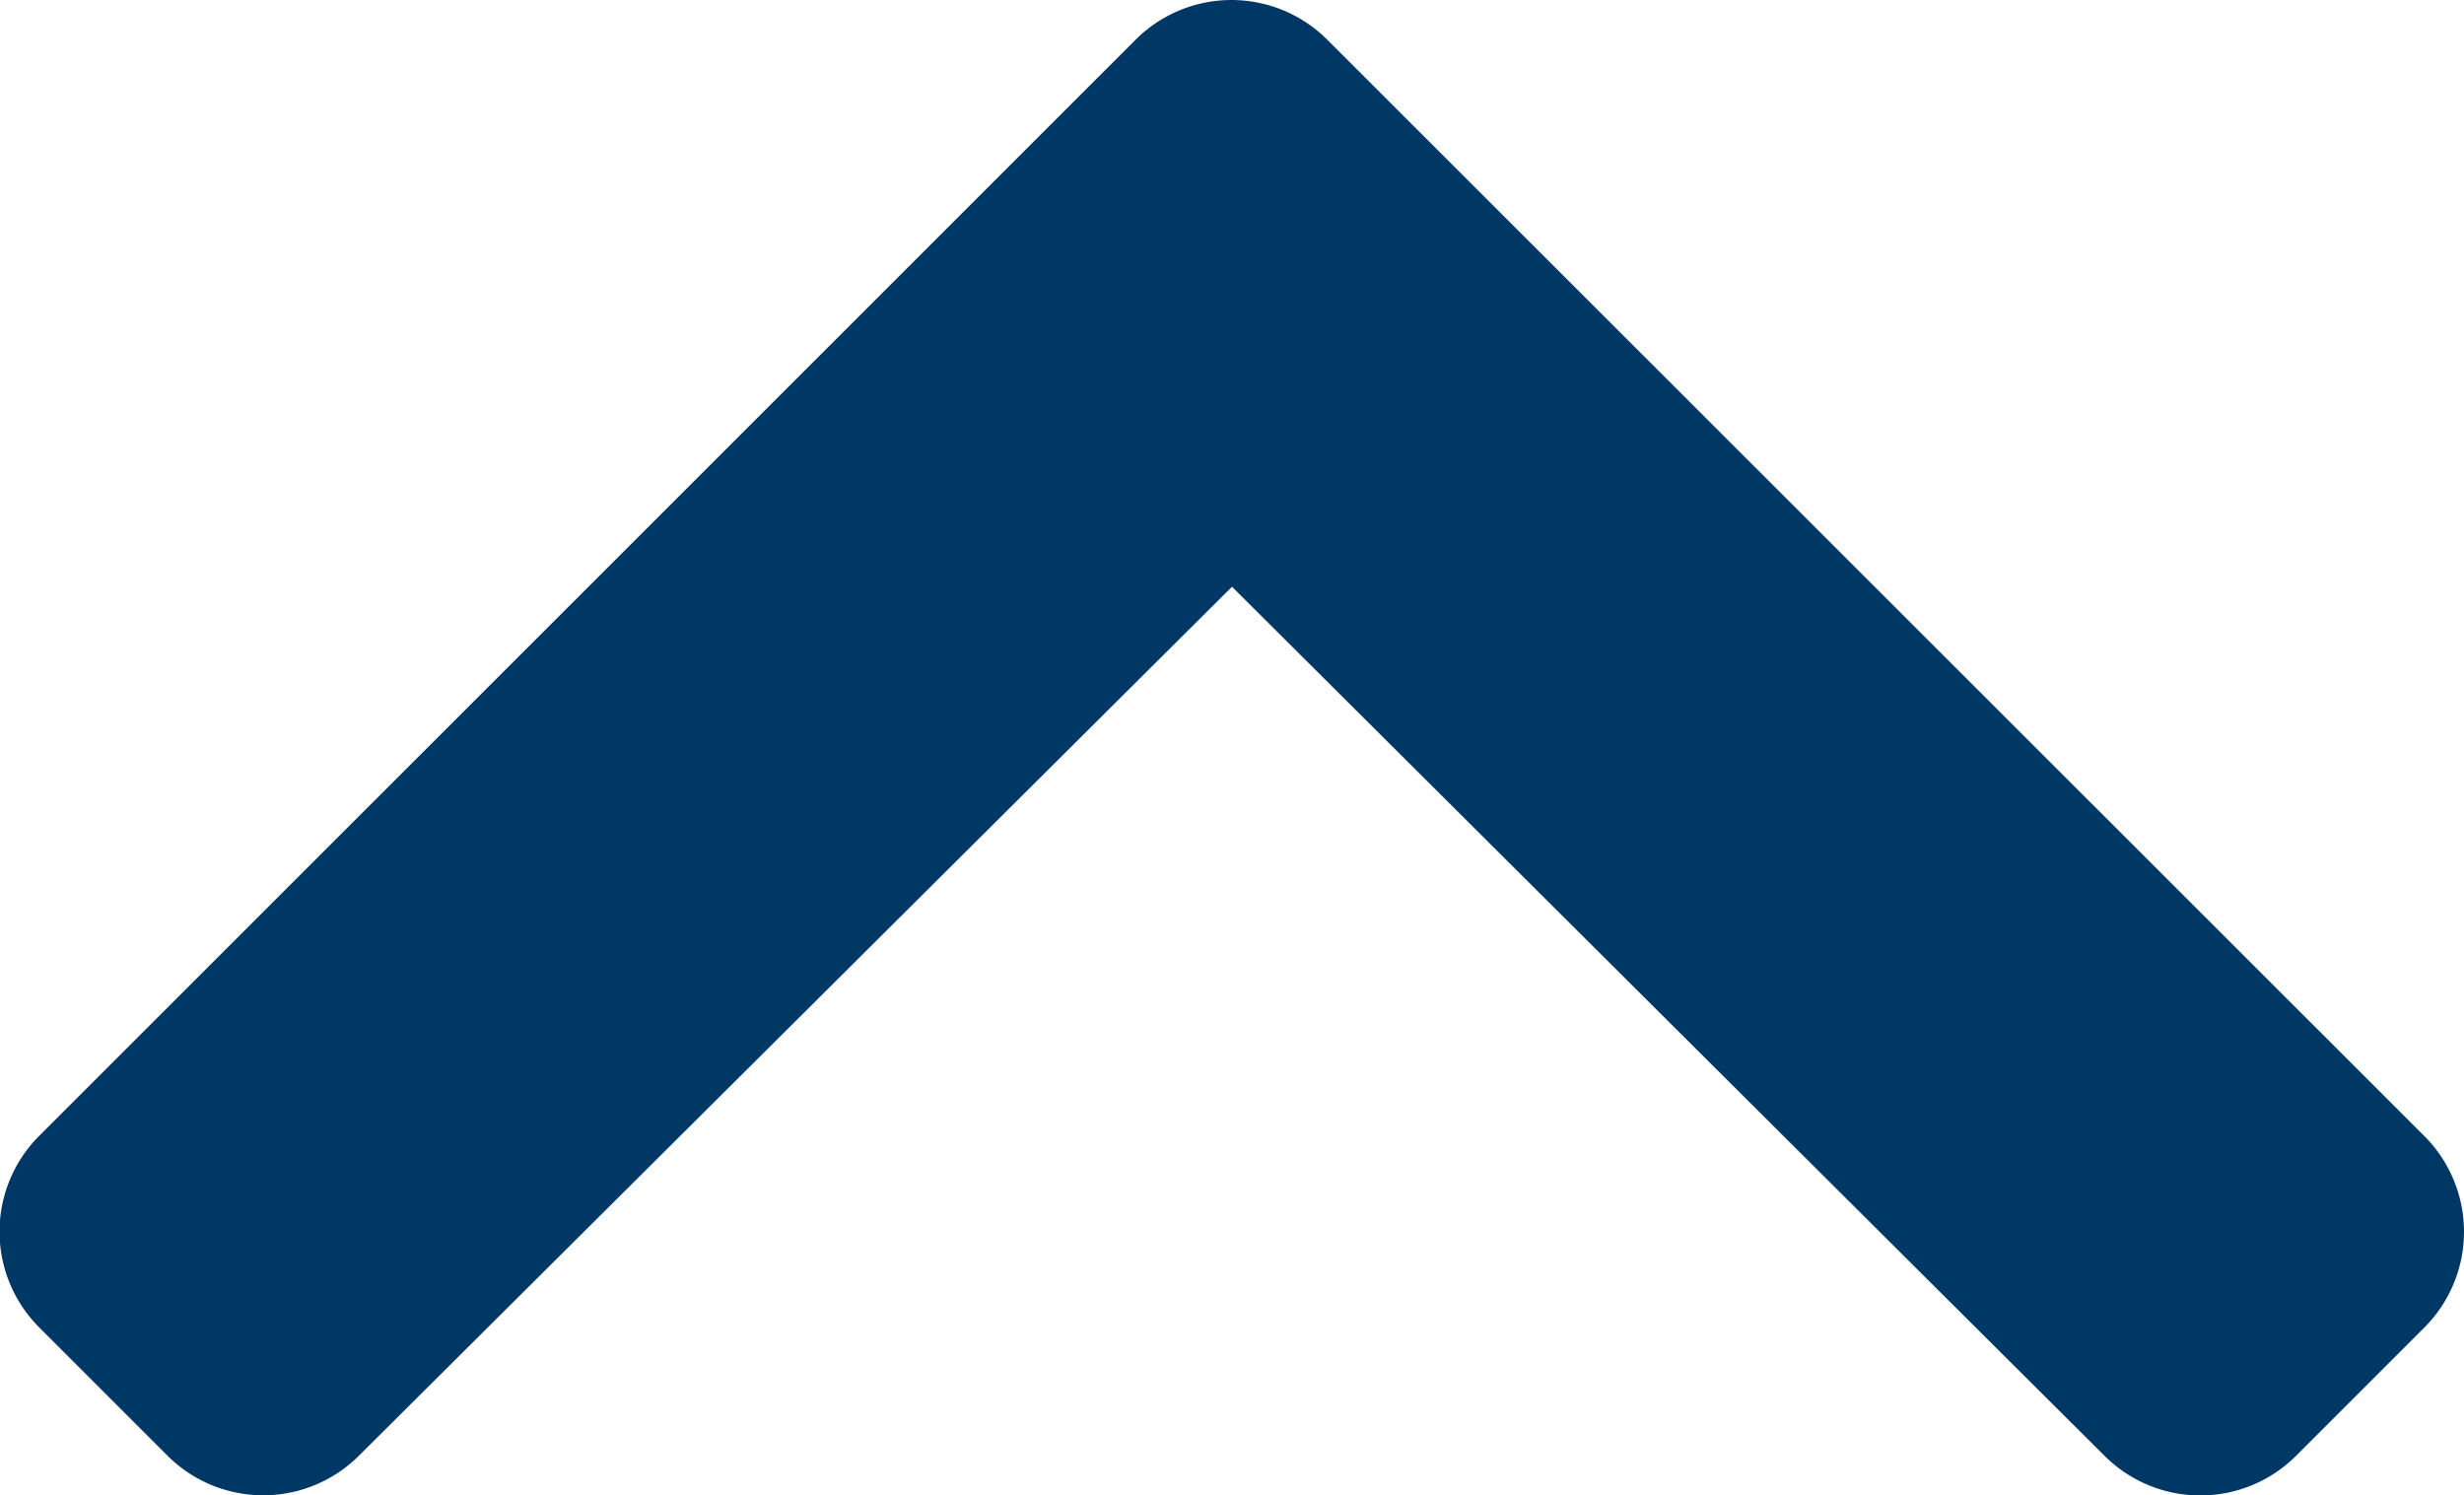 <svg xmlns="http://www.w3.org/2000/svg" width="15.352" height="9.317" viewBox="0 0 15.352 9.317"><path d="M-.6-11.661a.844.844,0,0,1,1.193,0L7.429-4.829a.844.844,0,0,1,0,1.193l-.8.8a.844.844,0,0,1-1.192,0L0-8.252-5.44-2.837a.844.844,0,0,1-1.192,0l-.8-.8a.844.844,0,0,1,0-1.193Z" transform="translate(7.676 11.908)" fill="#003865"/></svg>
